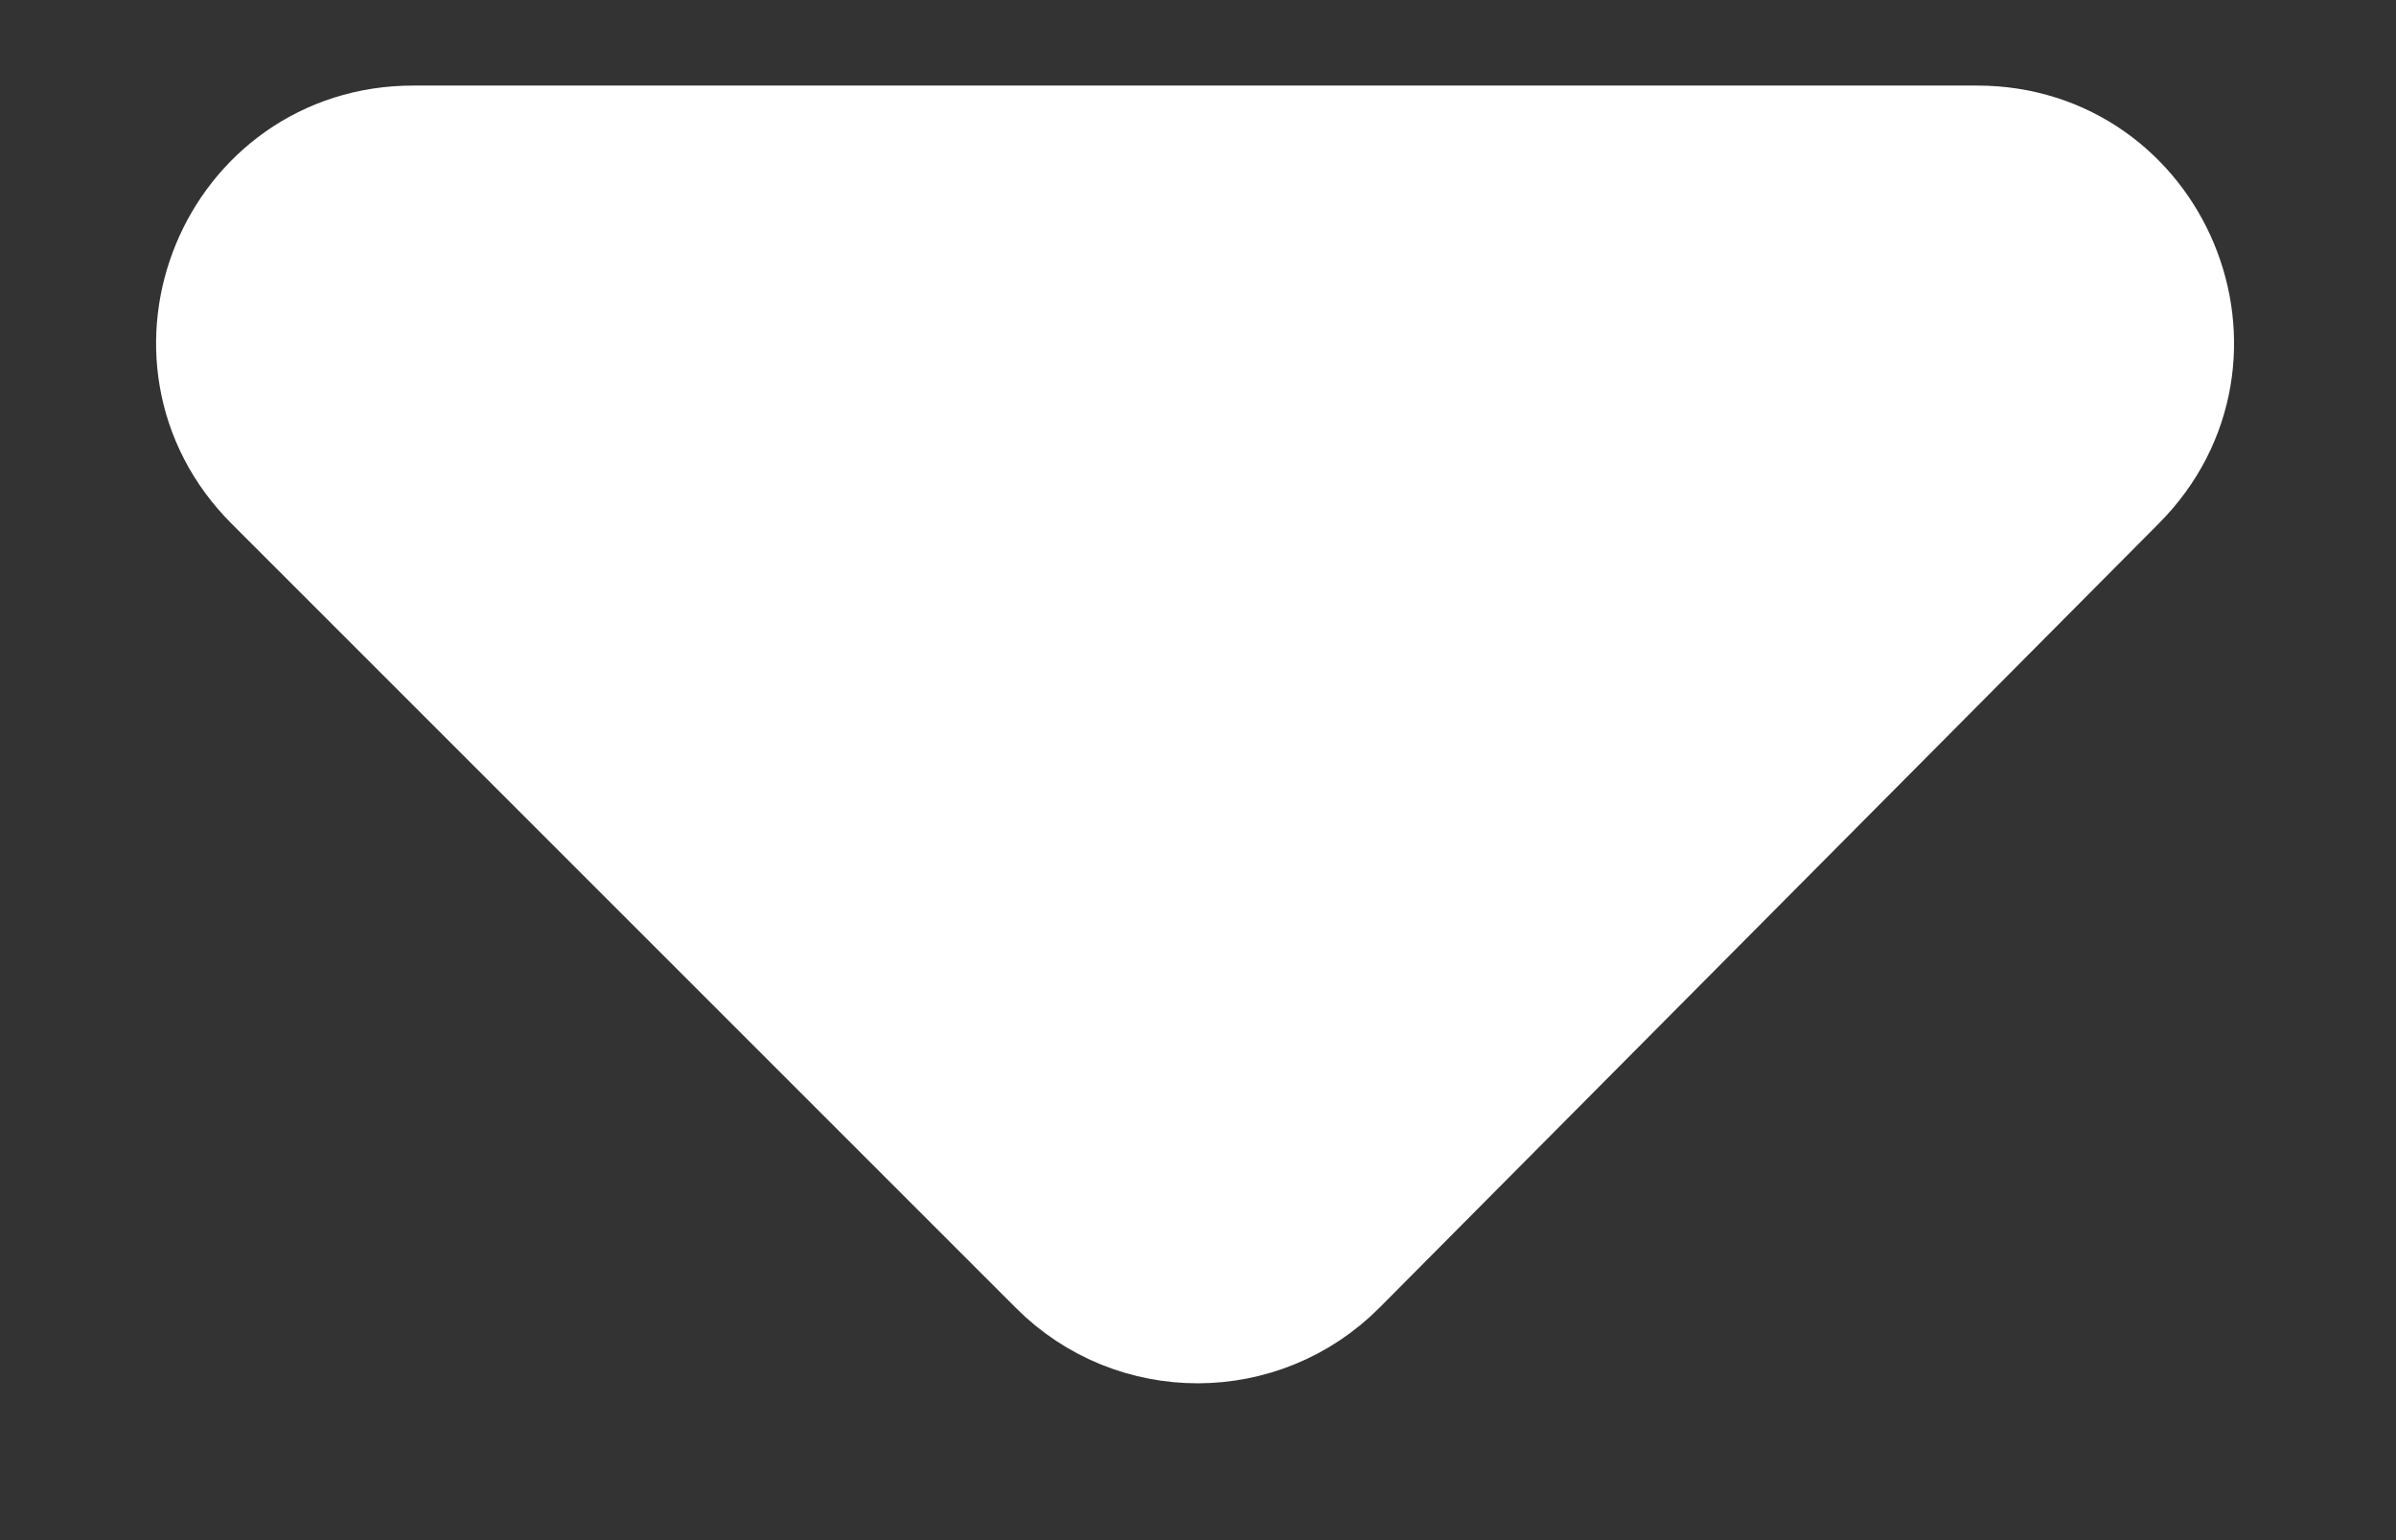 <svg width="14" height="9" viewBox="0 0 14 9" fill="none" xmlns="http://www.w3.org/2000/svg">
<rect x="0" y="0" width="14" height="9" fill="#333333" stroke="none"/>
<path d="M11.552 1H2.414C1.523 1 1.077 2.077 1.707 2.707L6.291 7.291C6.682 7.682 7.317 7.681 7.707 7.288L12.261 2.705C12.888 2.074 12.441 1 11.552 1Z" fill="white" stroke="white"/>
</svg>
